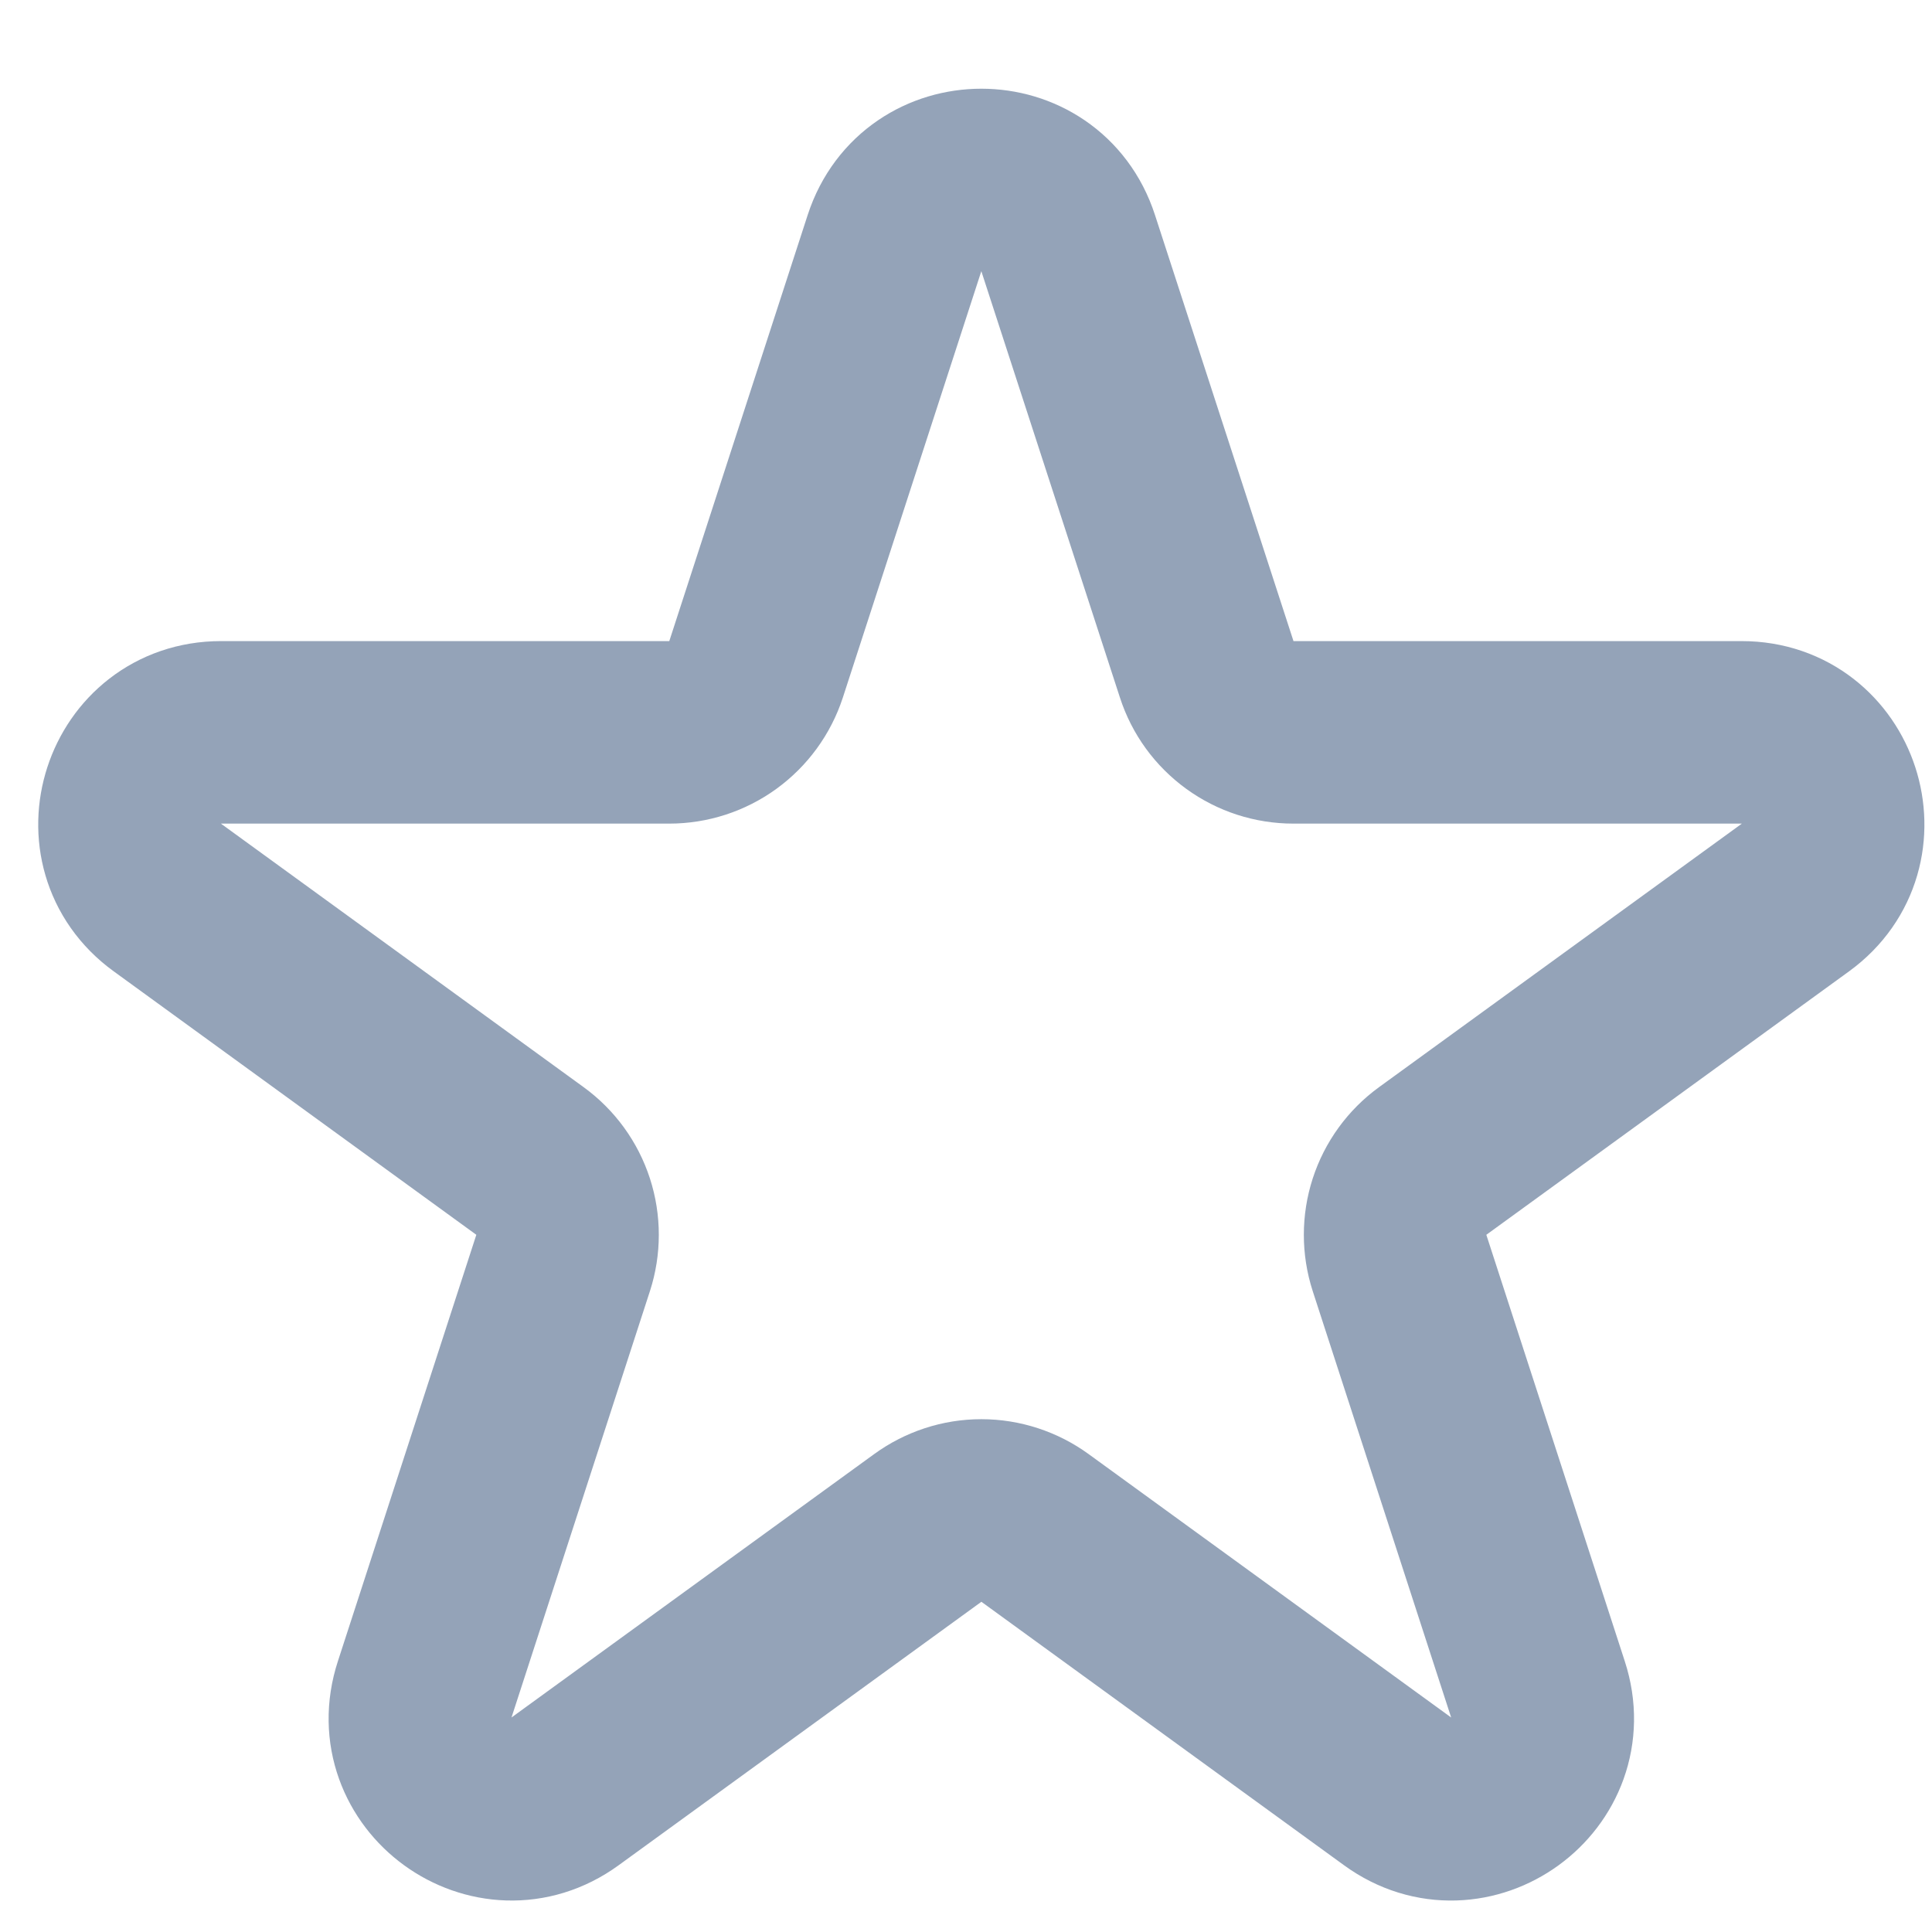 <svg width="15" height="15" viewBox="0 0 15 15" fill="none" xmlns="http://www.w3.org/2000/svg">
<path d="M6.945 1.887C7.158 1.234 8.081 1.234 8.293 1.887L9.369 5.197C9.415 5.34 9.505 5.463 9.626 5.551C9.747 5.639 9.892 5.686 10.042 5.686H13.523C14.209 5.686 14.494 6.565 13.94 6.968L11.123 9.014C11.002 9.102 10.912 9.226 10.866 9.368C10.82 9.51 10.82 9.664 10.866 9.806L11.941 13.117C12.154 13.77 11.406 14.312 10.852 13.909L8.036 11.863C7.915 11.775 7.769 11.727 7.619 11.727C7.469 11.727 7.324 11.775 7.203 11.863L4.386 13.909C3.832 14.312 3.084 13.769 3.297 13.117L4.372 9.806C4.418 9.664 4.418 9.51 4.372 9.368C4.326 9.226 4.236 9.102 4.115 9.014L1.299 6.968C0.743 6.565 1.029 5.686 1.715 5.686H5.196C5.345 5.686 5.491 5.639 5.612 5.551C5.733 5.463 5.823 5.34 5.87 5.197L6.945 1.887Z" stroke="#94A3B8" stroke-width="1.417" stroke-linecap="round" stroke-linejoin="round"/>
</svg>

